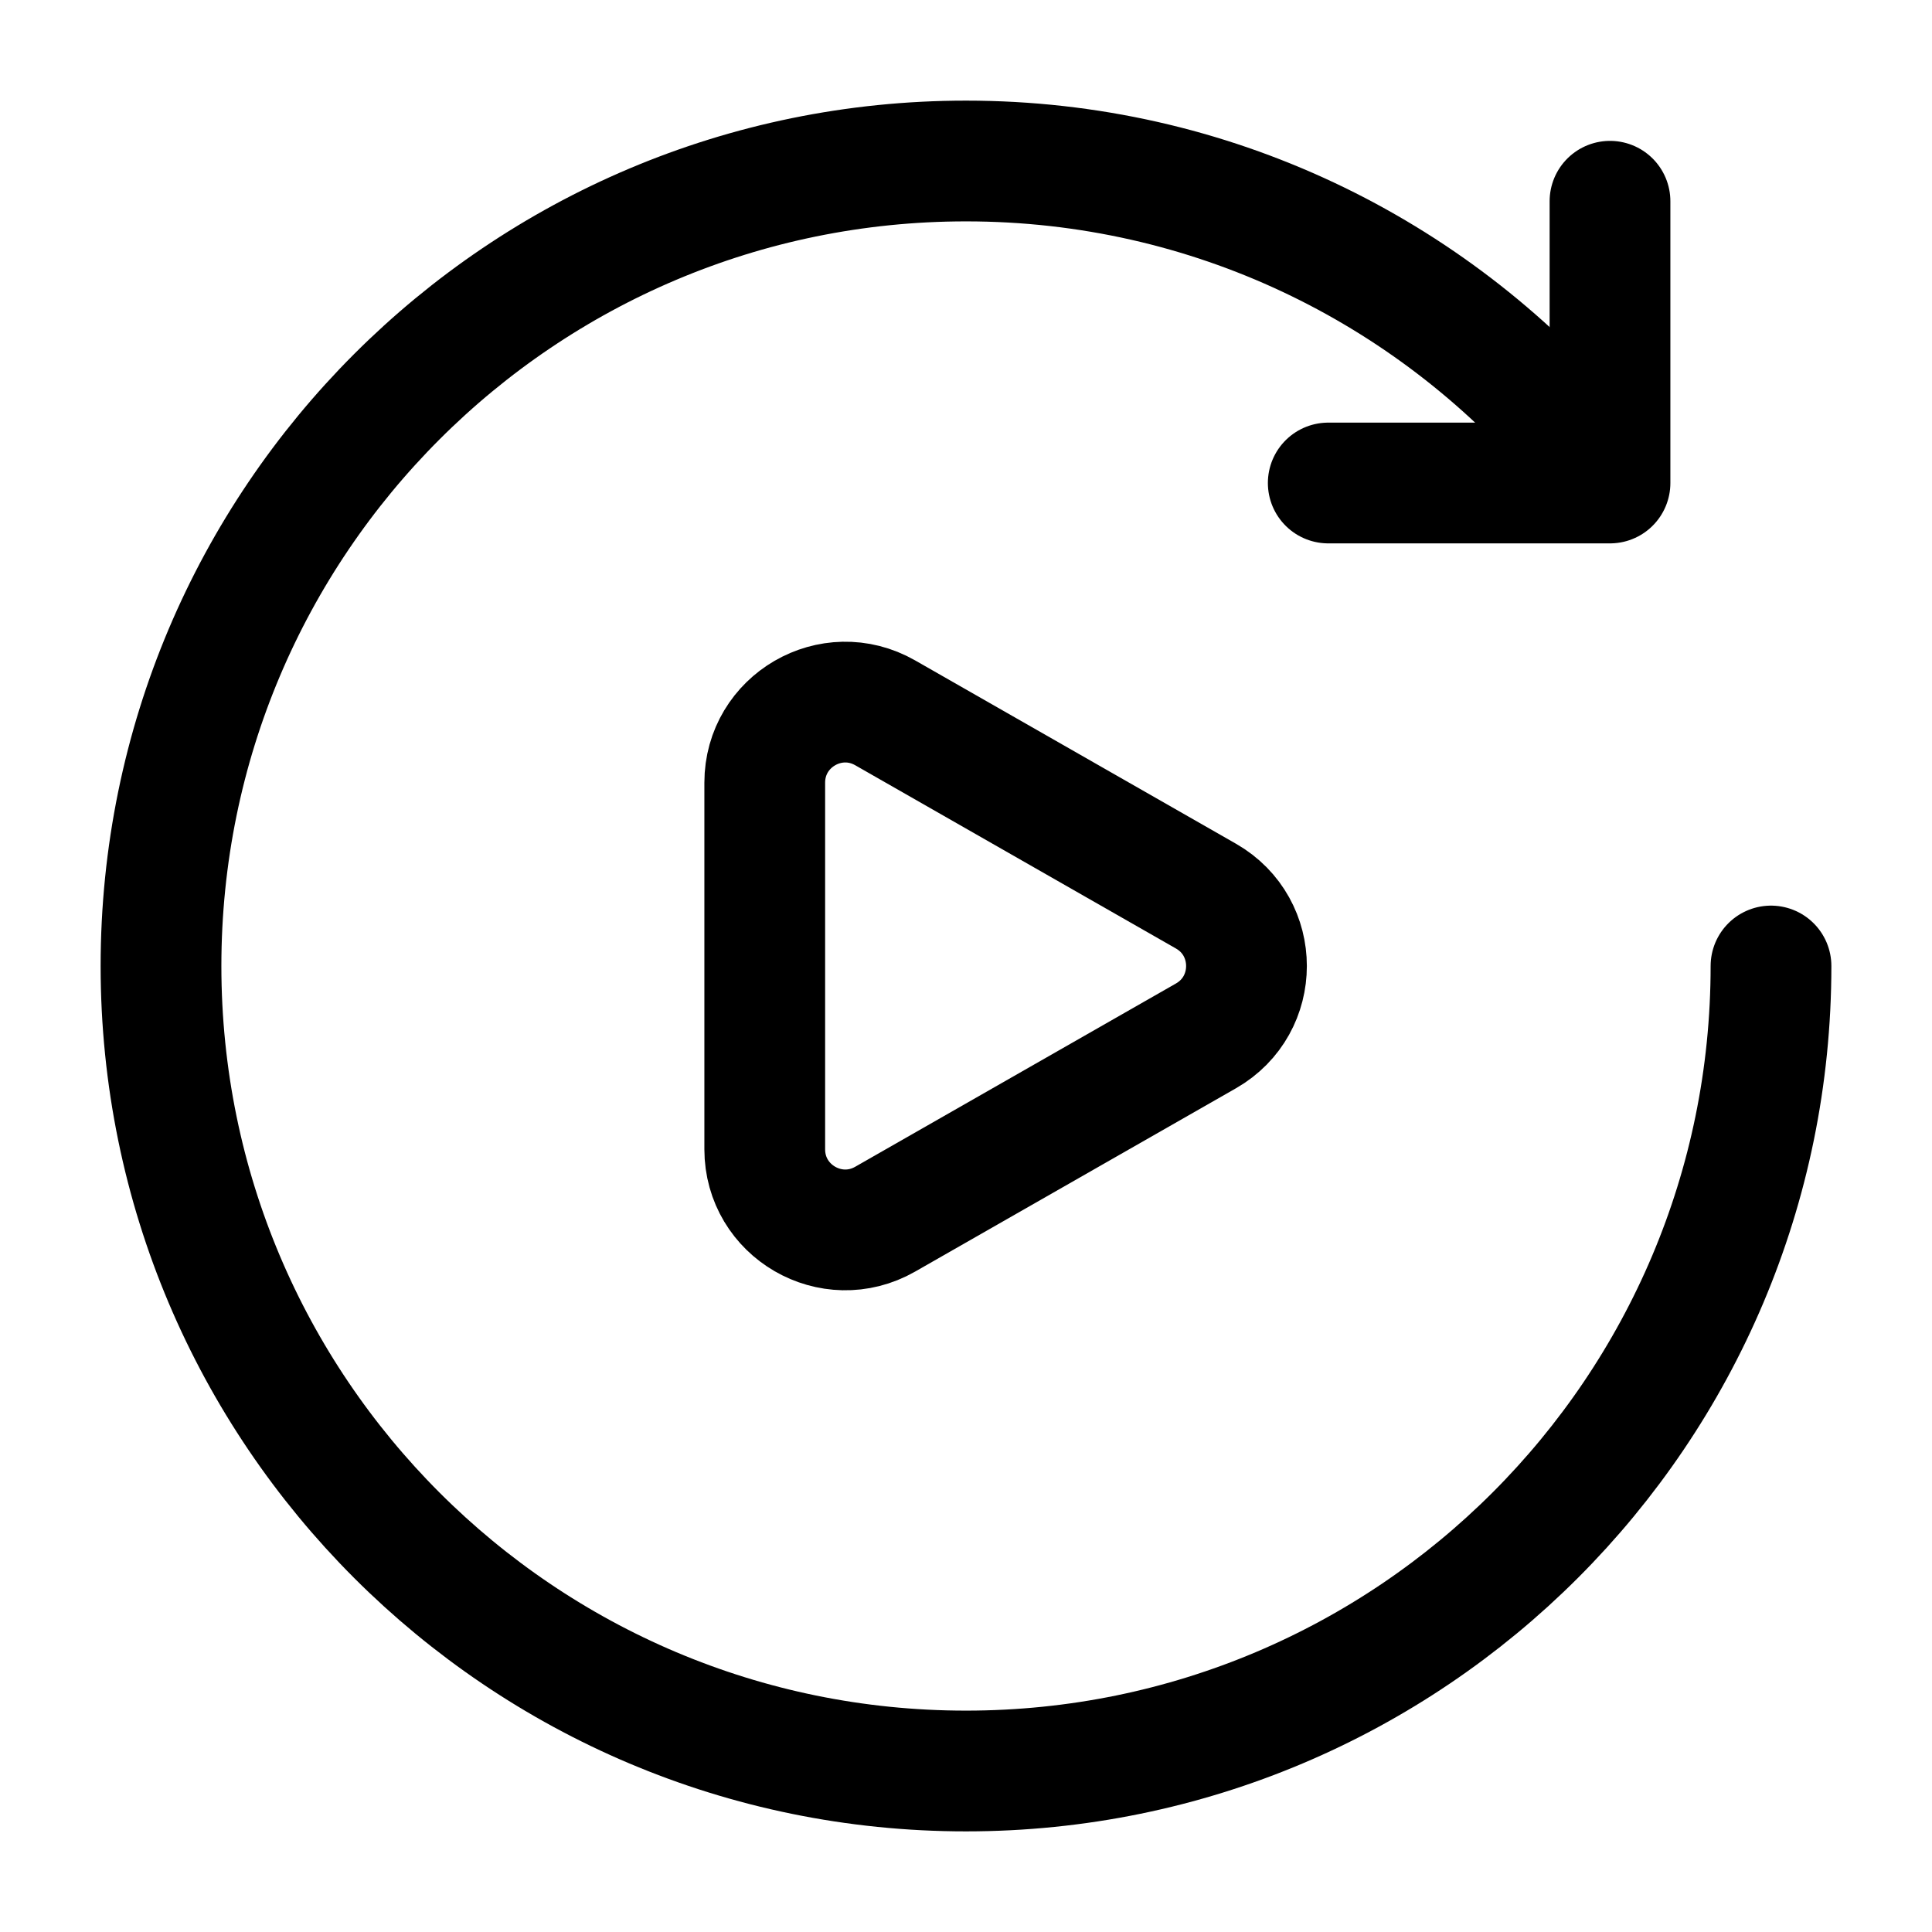 <svg width="24" height="24" viewBox="0 0 24 24" fill="none" xmlns="http://www.w3.org/2000/svg">
    <path d="M22 12C22 17.523 17.523 22 12 22C6.477 22 2 17.523 2 12C2 6.477 6.477 2 12 2C15.041 2 17.765 3.358 19.6 5.5" stroke="currentColor" stroke-width="1.5" stroke-linecap="round" stroke-linejoin="round"/>
    <path d="M20 2.5V6H16.5" stroke="currentColor" stroke-width="1.5" stroke-linecap="round" stroke-linejoin="round"/>
    <path d="M10.996 15.145C10.329 15.526 9.5 15.045 9.5 14.277V9.723C9.5 8.955 10.329 8.474 10.996 8.855L14.981 11.132C15.652 11.516 15.652 12.484 14.981 12.868L10.996 15.145Z" stroke="currentColor" stroke-width="1.5" stroke-linejoin="round"/>
</svg>
